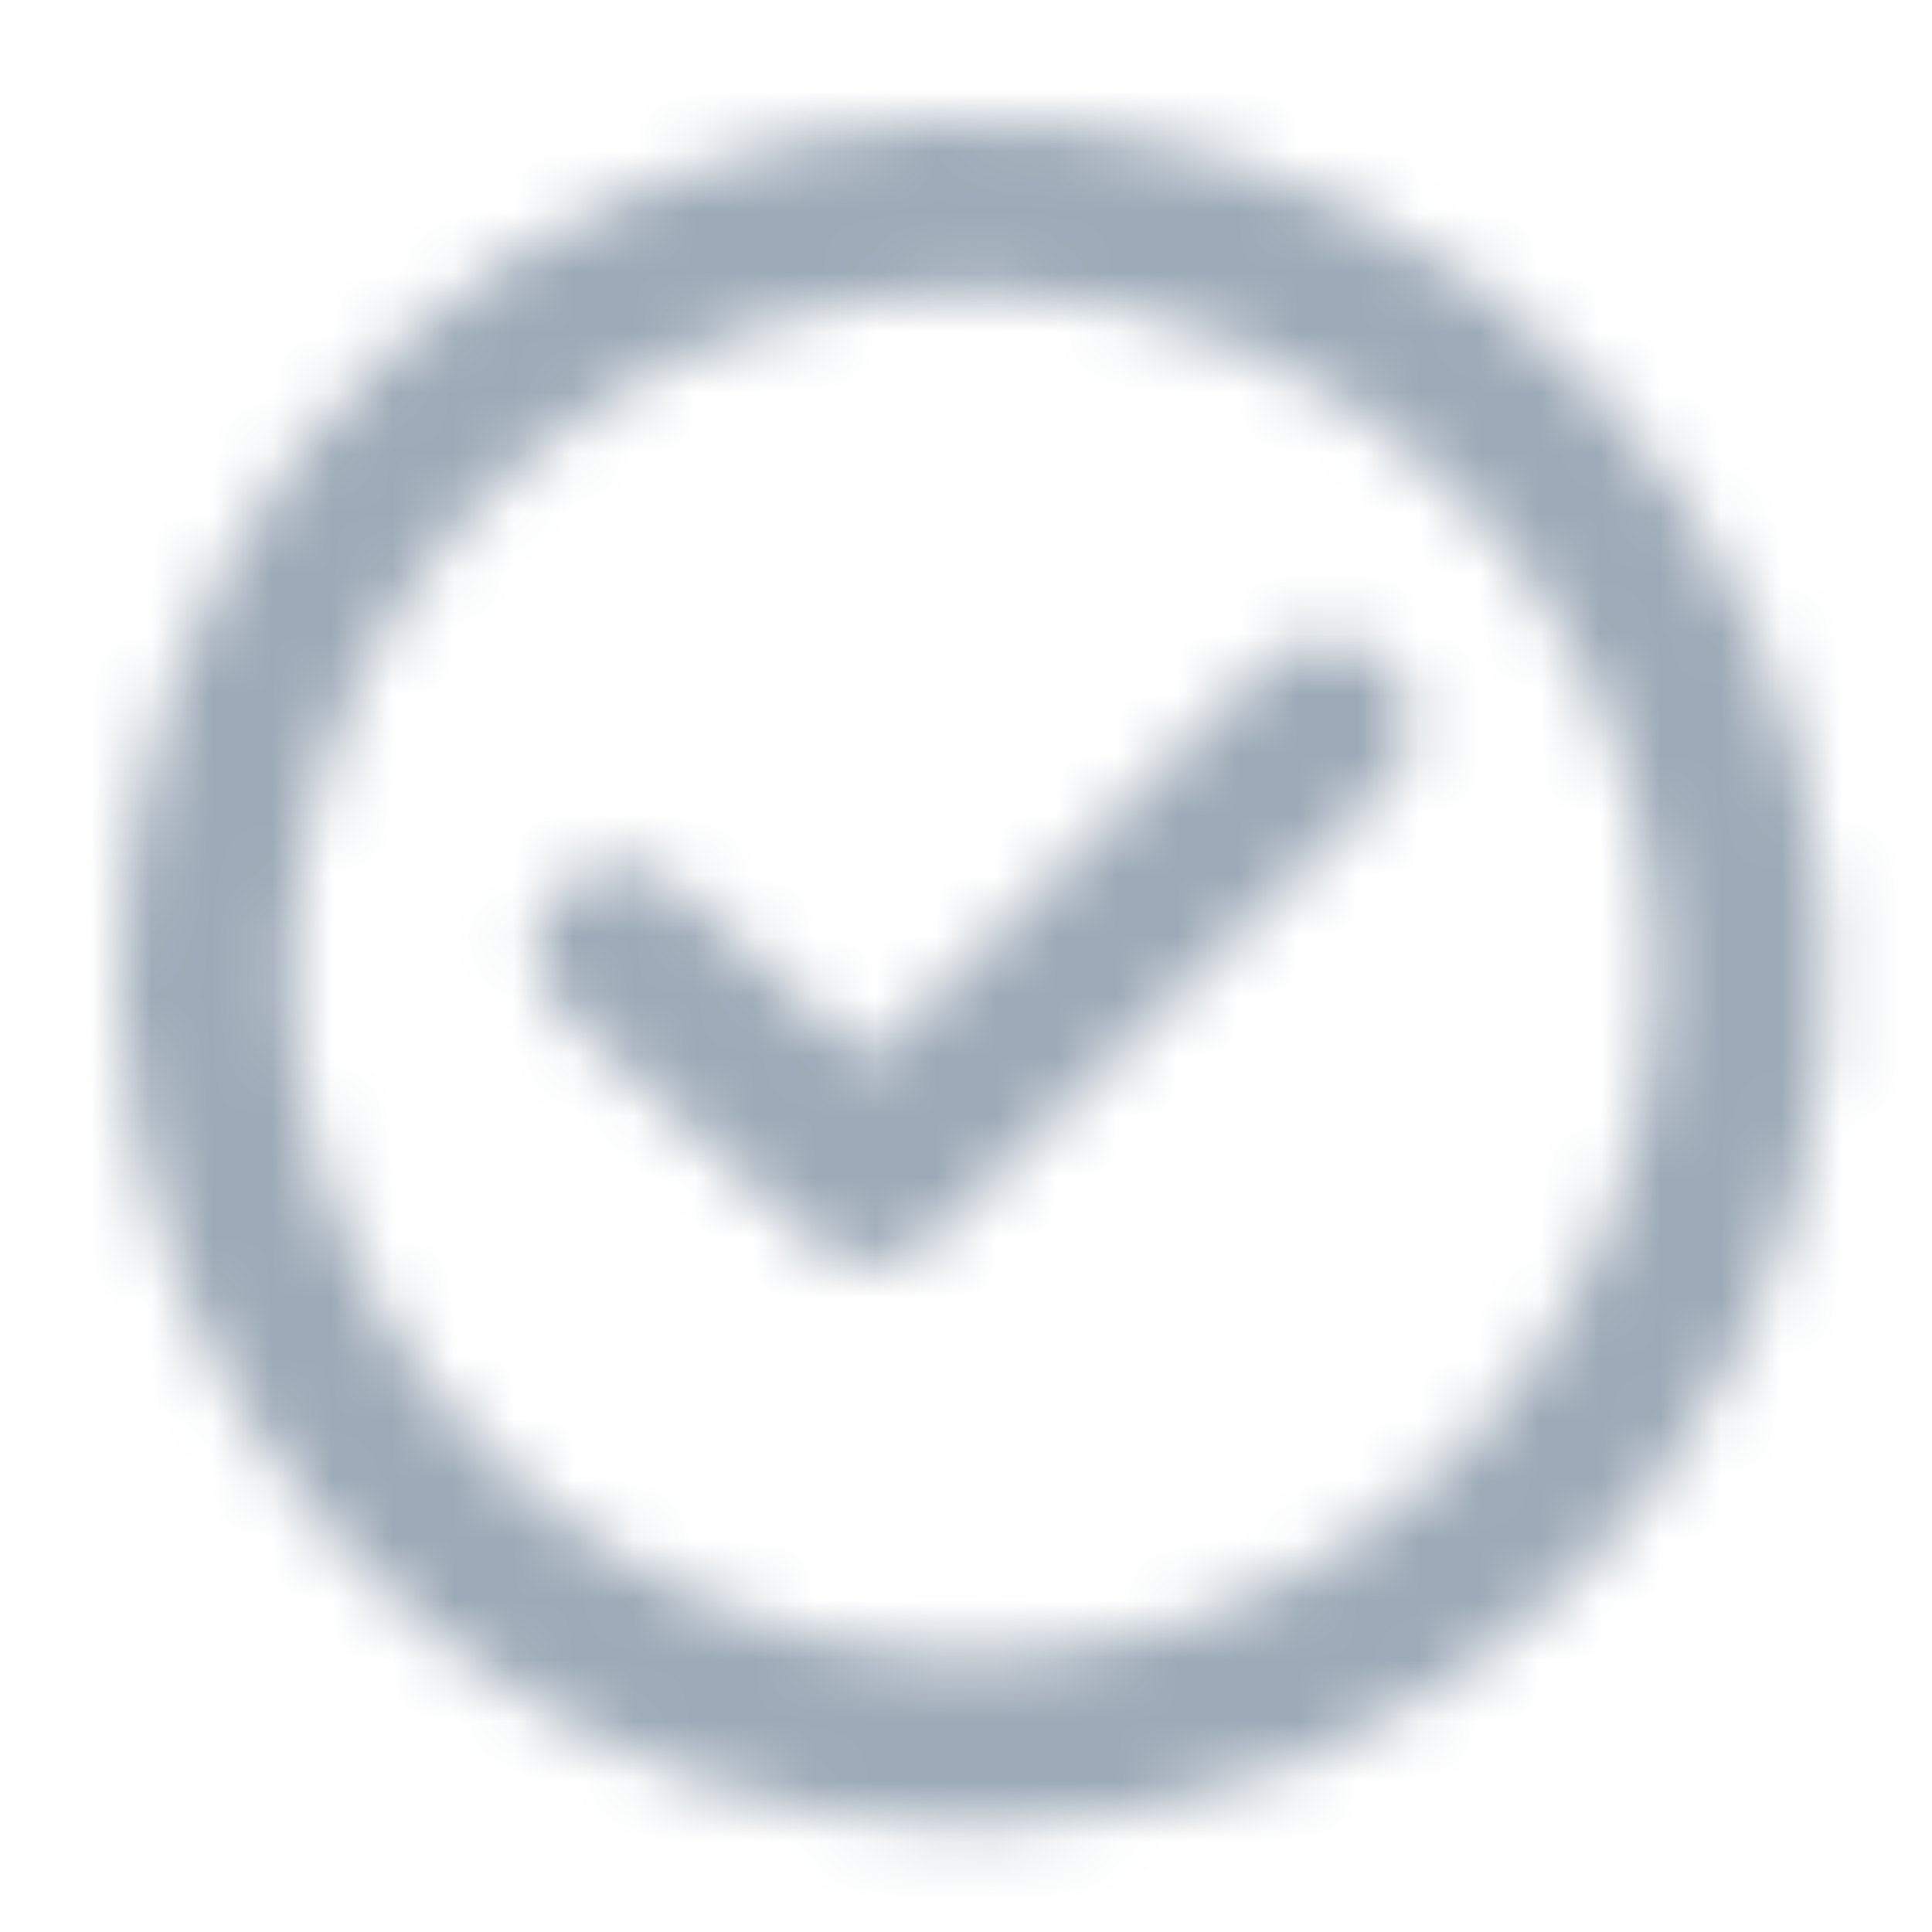<?xml version="1.0" encoding="UTF-8"?>
<svg width="32px" height="32px" viewBox="0 0 32 32" version="1.1" xmlns="http://www.w3.org/2000/svg" xmlns:xlink="http://www.w3.org/1999/xlink">
    <title>icon/checkcircle_outline</title>
    <defs>
        <path d="M25.888,6.288 C29.63,11.895 28.891,19.365 24.122,24.13 C21.471,26.784 17.873,28.272 14.122,28.265 C7.381,28.26 1.582,23.494 0.271,16.881 C-1.04,10.268 2.503,3.65 8.733,1.074 C14.963,-1.502 22.145,0.681 25.888,6.288 Z M14.122,2.827 C8.729,2.832 4.089,6.646 3.041,11.937 C1.993,17.227 4.828,22.522 9.813,24.582 C14.797,26.642 20.543,24.895 23.537,20.409 C26.53,15.922 25.938,9.946 22.122,6.134 C20.001,4.012 17.122,2.822 14.122,2.827 Z M20.977,8.993 C21.529,9.546 21.529,10.441 20.977,10.993 L13.436,18.535 C13.171,18.801 12.81,18.949 12.435,18.948 L12.434,18.948 L12.422,18.947 L12.385,18.945 L12.293,18.94 L12.251,18.937 L12.251,18.937 C12.215,18.932 12.179,18.926 12.144,18.918 C12.065,18.902 11.989,18.879 11.914,18.85 C11.903,18.844 11.891,18.84 11.88,18.835 C11.853,18.824 11.826,18.812 11.8,18.799 C11.784,18.79 11.768,18.781 11.752,18.772 C11.723,18.757 11.695,18.74 11.667,18.722 L11.639,18.702 L11.639,18.702 C11.61,18.684 11.583,18.664 11.557,18.643 L11.521,18.613 L11.521,18.613 C11.508,18.603 11.495,18.591 11.482,18.579 L7.315,14.779 C6.937,14.44 6.77,13.925 6.878,13.428 C6.985,12.932 7.35,12.531 7.834,12.379 C8.318,12.226 8.847,12.345 9.22,12.689 L12.39,15.58 L18.977,8.993 C19.529,8.441 20.425,8.441 20.977,8.993 Z" id="path-1"></path>
    </defs>
    <g id="icon/checkcircle_outline" stroke="none" stroke-width="1" fill="none" fill-rule="evenodd">
        <g id="color/primary/500" transform="translate(2, 2)">
            <mask id="mask-2" fill="white">
                <use xlink:href="#path-1"></use>
            </mask>
            <g id="Mask" fill-rule="nonzero"></g>
            <g id="Group" mask="url(#mask-2)">
                <g transform="translate(-2, -2)" id="color/primary/500">
                    <rect id="Rectangle-Copy-4" fill="#9DAAB7" x="0" y="2.27373675e-15" width="32" height="32"></rect>
                </g>
            </g>
        </g>
    </g>
</svg>